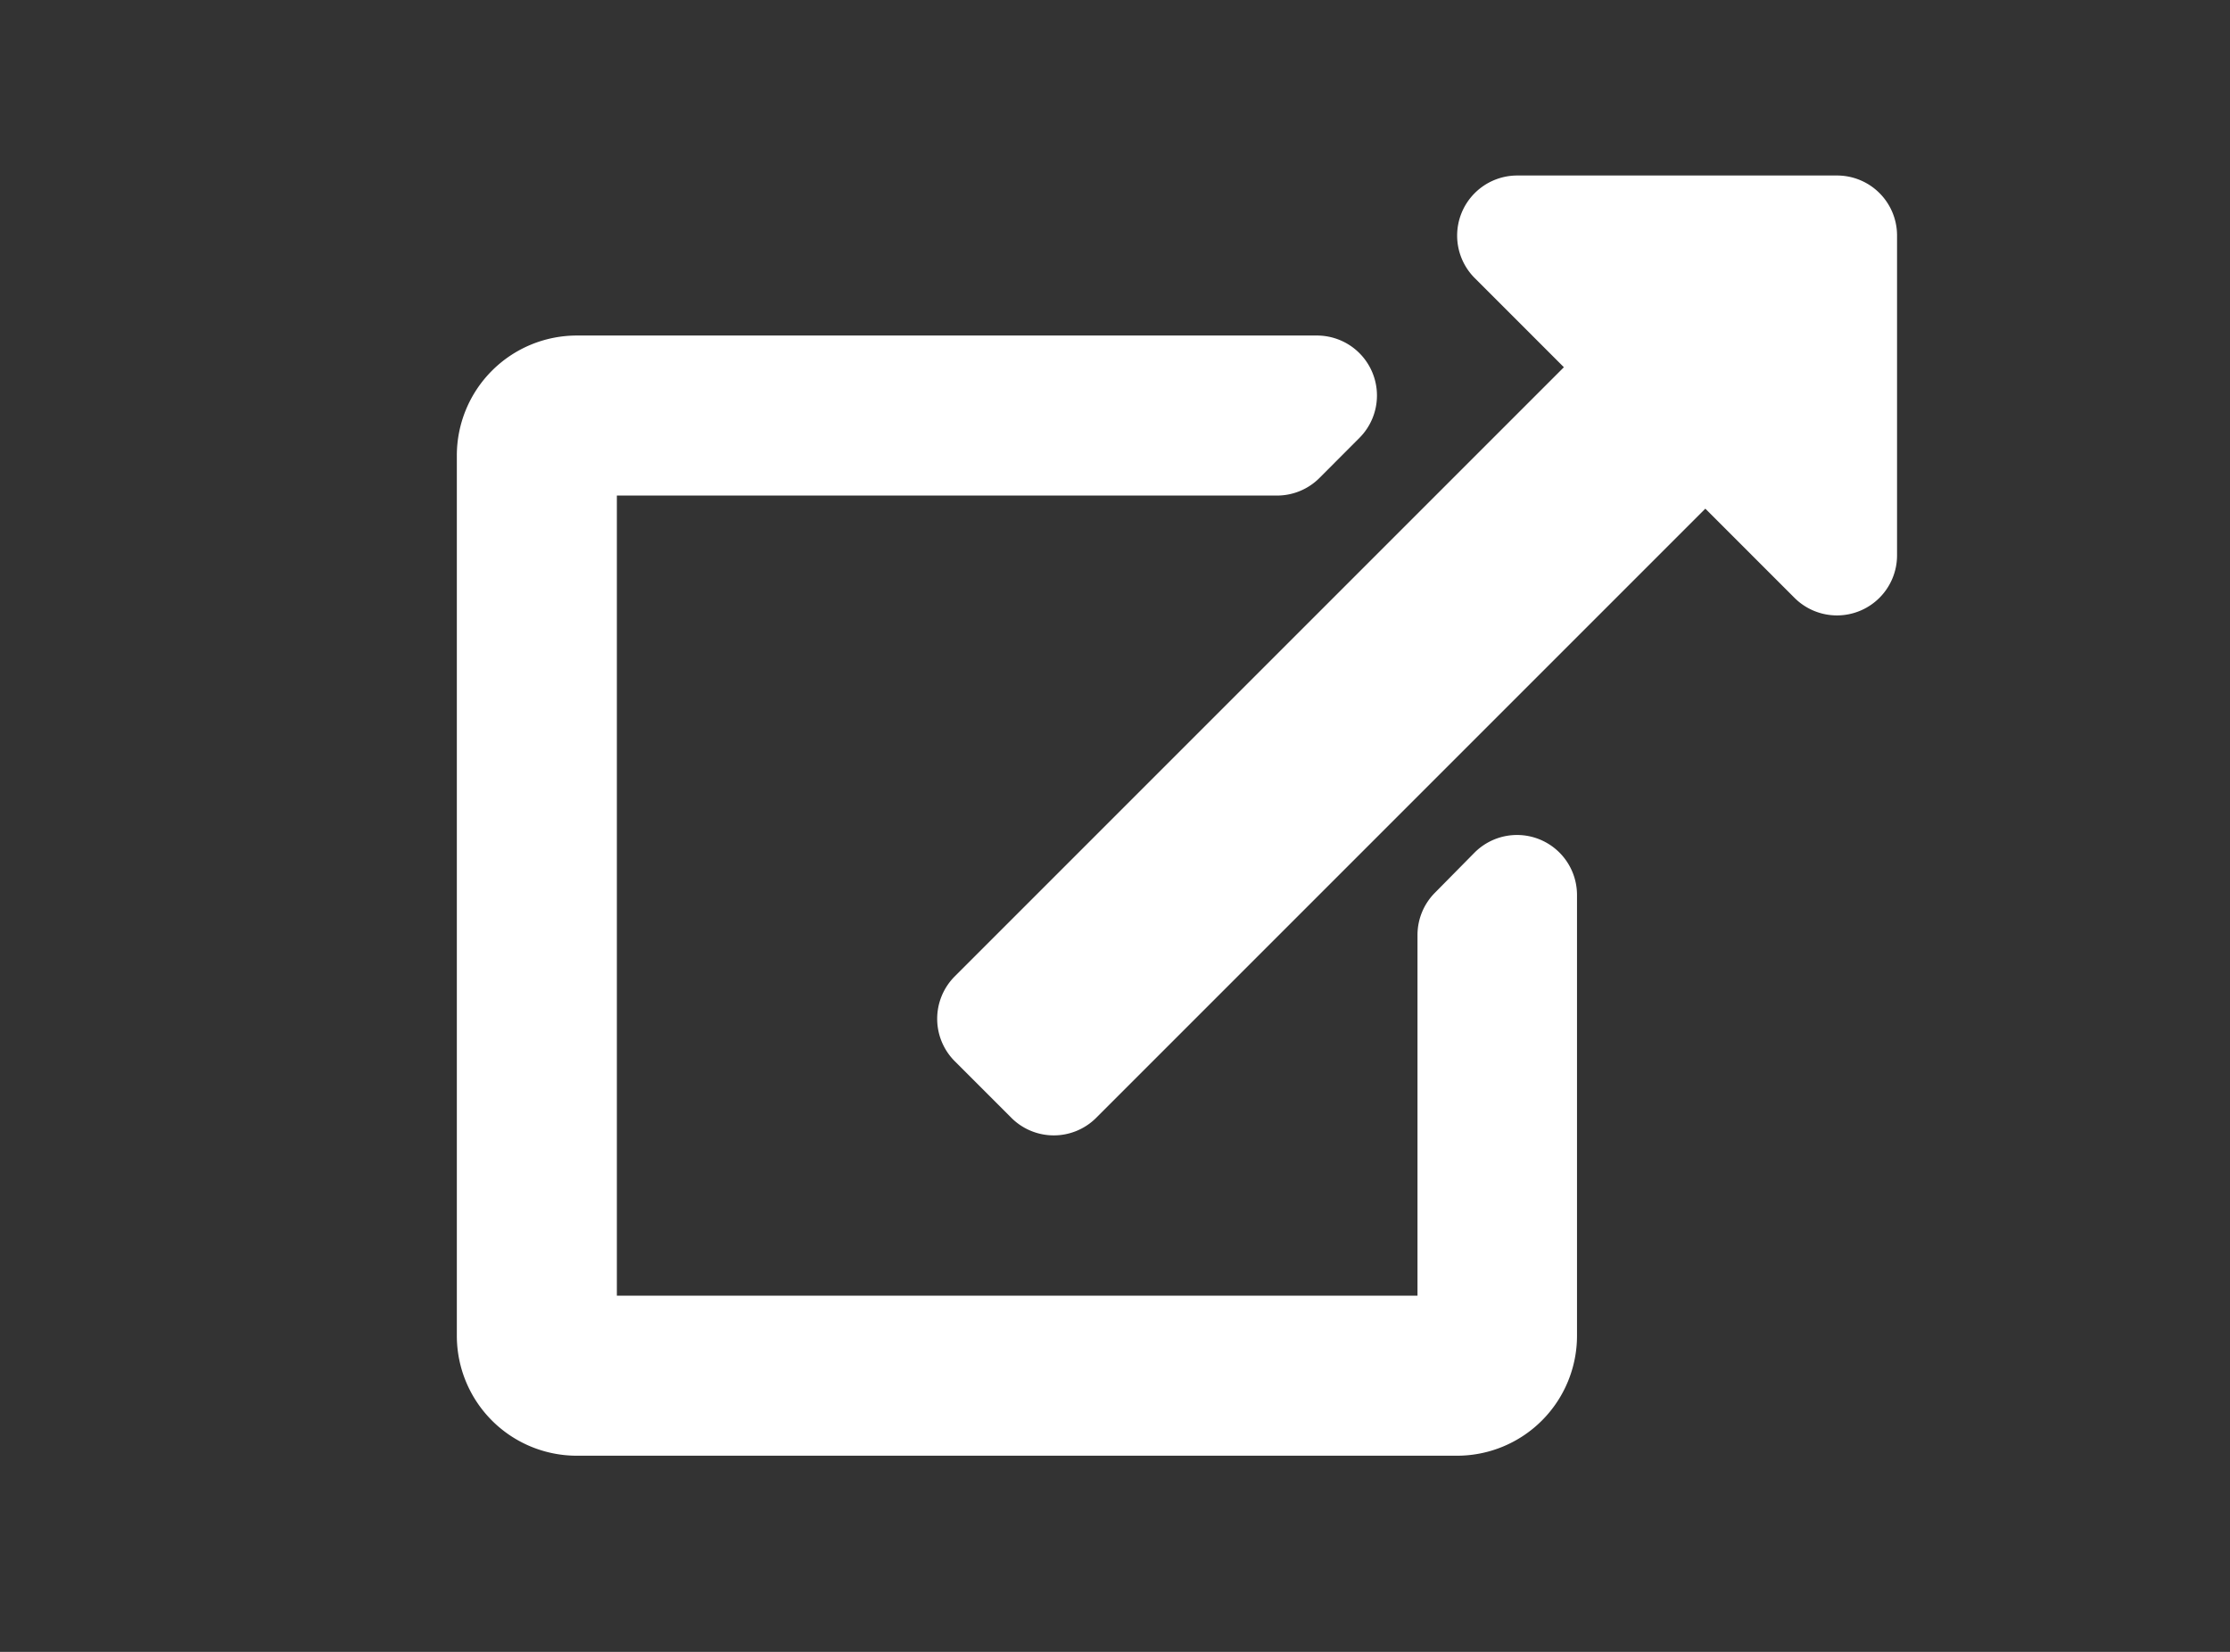 <svg id="Layer_1" data-name="Layer 1" xmlns="http://www.w3.org/2000/svg" width="216" height="160" viewBox="0 0 216 160">
  <rect x="0" y="0" width="216" height="160" fill="#333333" stroke="none"/>
  <title>c-icon__external-link--white</title>
  <path d="M183.75,22.81v31a5.82,5.82,0,0,1-9.92,4.11l-8.65-8.65-59,59a5.81,5.81,0,0,1-8.22,0l-5.48-5.48a5.81,5.81,0,0,1,0-8.22l59-59-8.65-8.65A5.82,5.82,0,0,1,146.94,17h31A5.81,5.81,0,0,1,183.75,22.81ZM142.83,82.58,139,86.46a5.81,5.81,0,0,0-1.7,4.11V125.5H59.75V48h63.94a5.81,5.81,0,0,0,4.11-1.7l3.87-3.88a5.81,5.81,0,0,0-4.11-9.92H55.88A11.62,11.62,0,0,0,44.25,44.13v85.25A11.62,11.62,0,0,0,55.88,141h85.25a11.62,11.62,0,0,0,11.62-11.62V86.69A5.81,5.81,0,0,0,142.83,82.58Z" style="fill: #FFFFFF"/>
</svg>
